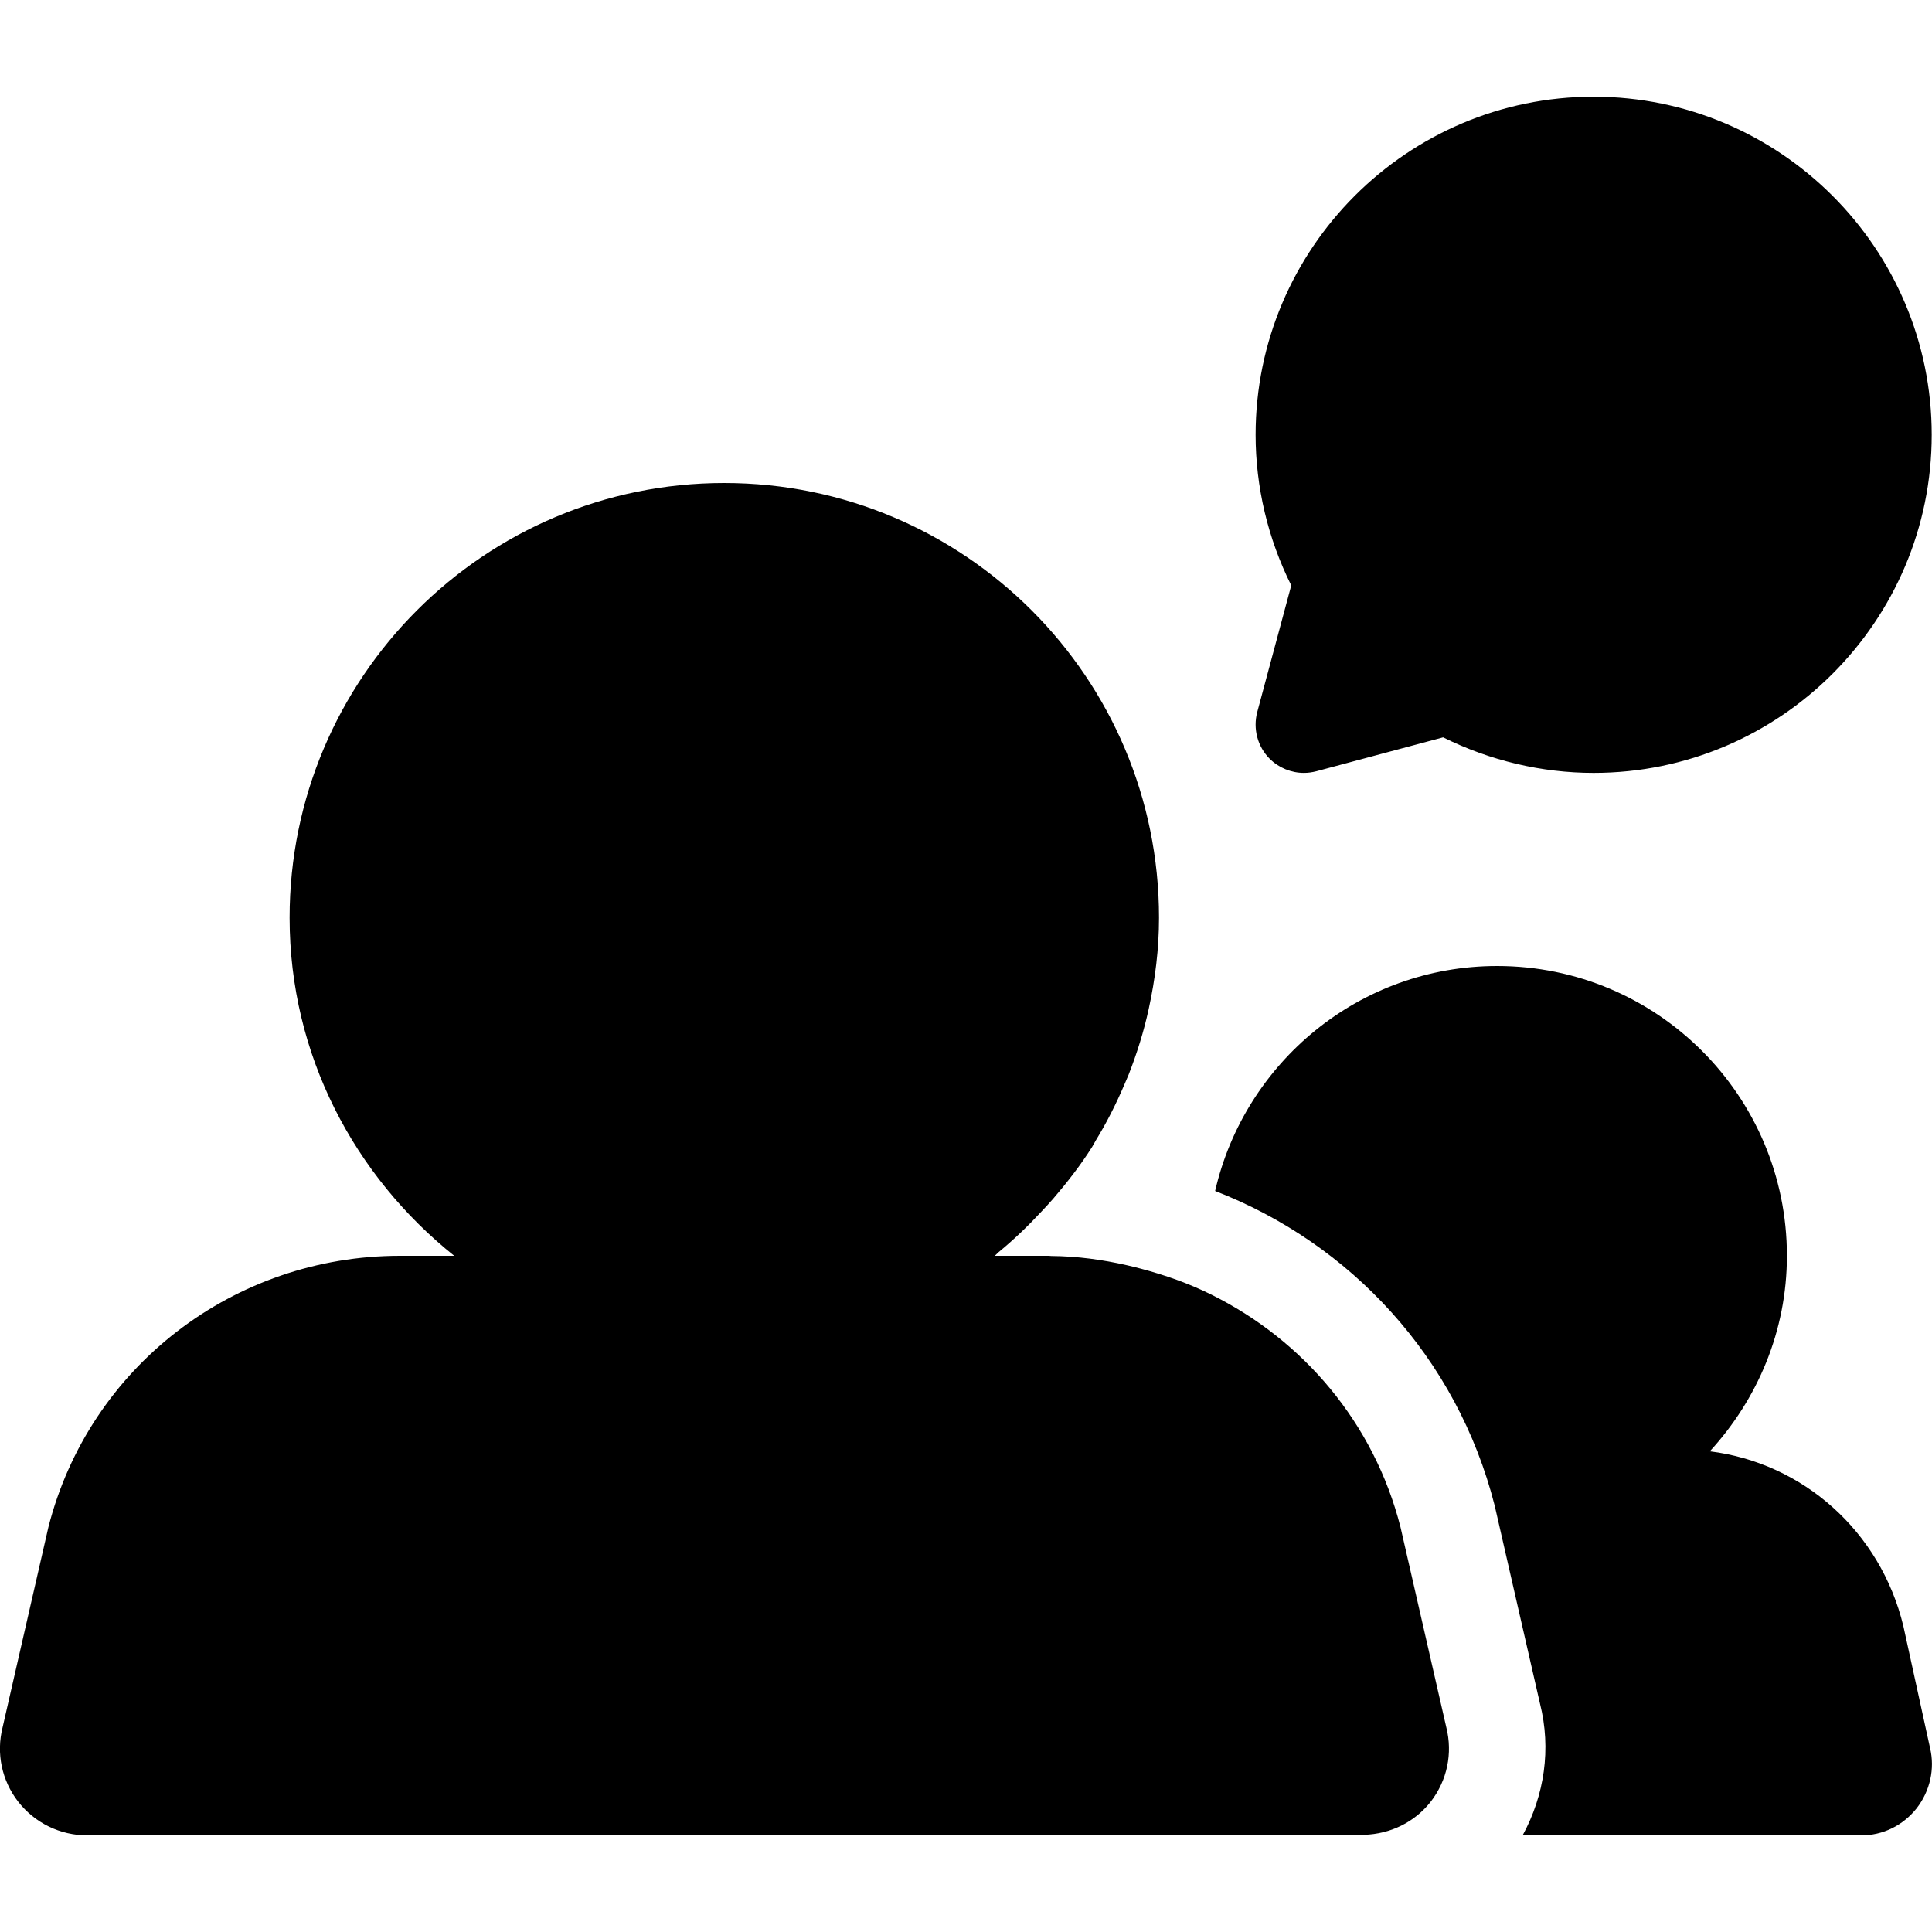 <svg width="20" height="20" viewBox="0 0 20 20" xmlns="http://www.w3.org/2000/svg"><title>chat/chat-persistent-active_20</title><path d="M19.704 16.835l.276 1.261c.051.213.001.444-.14.625-.141.177-.349.279-.573.279l-3.505 0c.226-.416.298-.895.18-1.364l-.469-2.05c-.39-1.533-1.492-2.714-2.894-3.257.306-1.332 1.494-2.329 2.919-2.329 1.657 0 3 1.344 3 3 0 .783-.308 1.49-.798 2.024.962.119 1.767.826 2.004 1.811zm-5.206-1.026l.474 2.072c.068.27.009.55-.161.77-.167.213-.417.334-.688.343-.011 0-.02.006-.03.006l-.001 0-4.77 0-8.416 0c-.283 0-.545-.128-.718-.349-.17-.22-.229-.5-.161-.77l.474-2.072c.422-1.658 1.918-2.809 3.641-2.809l.56 0c-1.031-.824-1.704-2.078-1.704-3.5 0-2.484 2.015-4.5 4.499-4.5 2.486 0 4.501 2.016 4.501 4.5 0 .325-.04.639-.106.942-.051.236-.123.464-.209.684-.015.036-.03.07-.045.105-.085.199-.182.391-.294.574-.014.023-.025.047-.039.069-.119.188-.255.363-.399.531-.04.047-.082.091-.125.137-.138.149-.285.29-.442.419-.015.012-.027.028-.042.039l.559 0 .001 0c.009 0 .016.002.025.002.269.002.531.038.785.096.048.01.094.023.142.035.253.067.498.153.729.268.951.471 1.685 1.328 1.96 2.408zm-1.483-8.438l.352-1.311c-.242-.485-.369-1.019-.369-1.559 0-1.93 1.57-3.5 3.499-3.5 1.93 0 3.5 1.57 3.5 3.5 0 1.93-1.57 3.5-3.5 3.5-.538 0-1.073-.127-1.558-.368l-1.312.351c-.043.011-.086.017-.129.017-.131 0-.259-.052-.354-.146-.126-.126-.175-.311-.129-.484z" fill-rule="evenodd"/></svg>